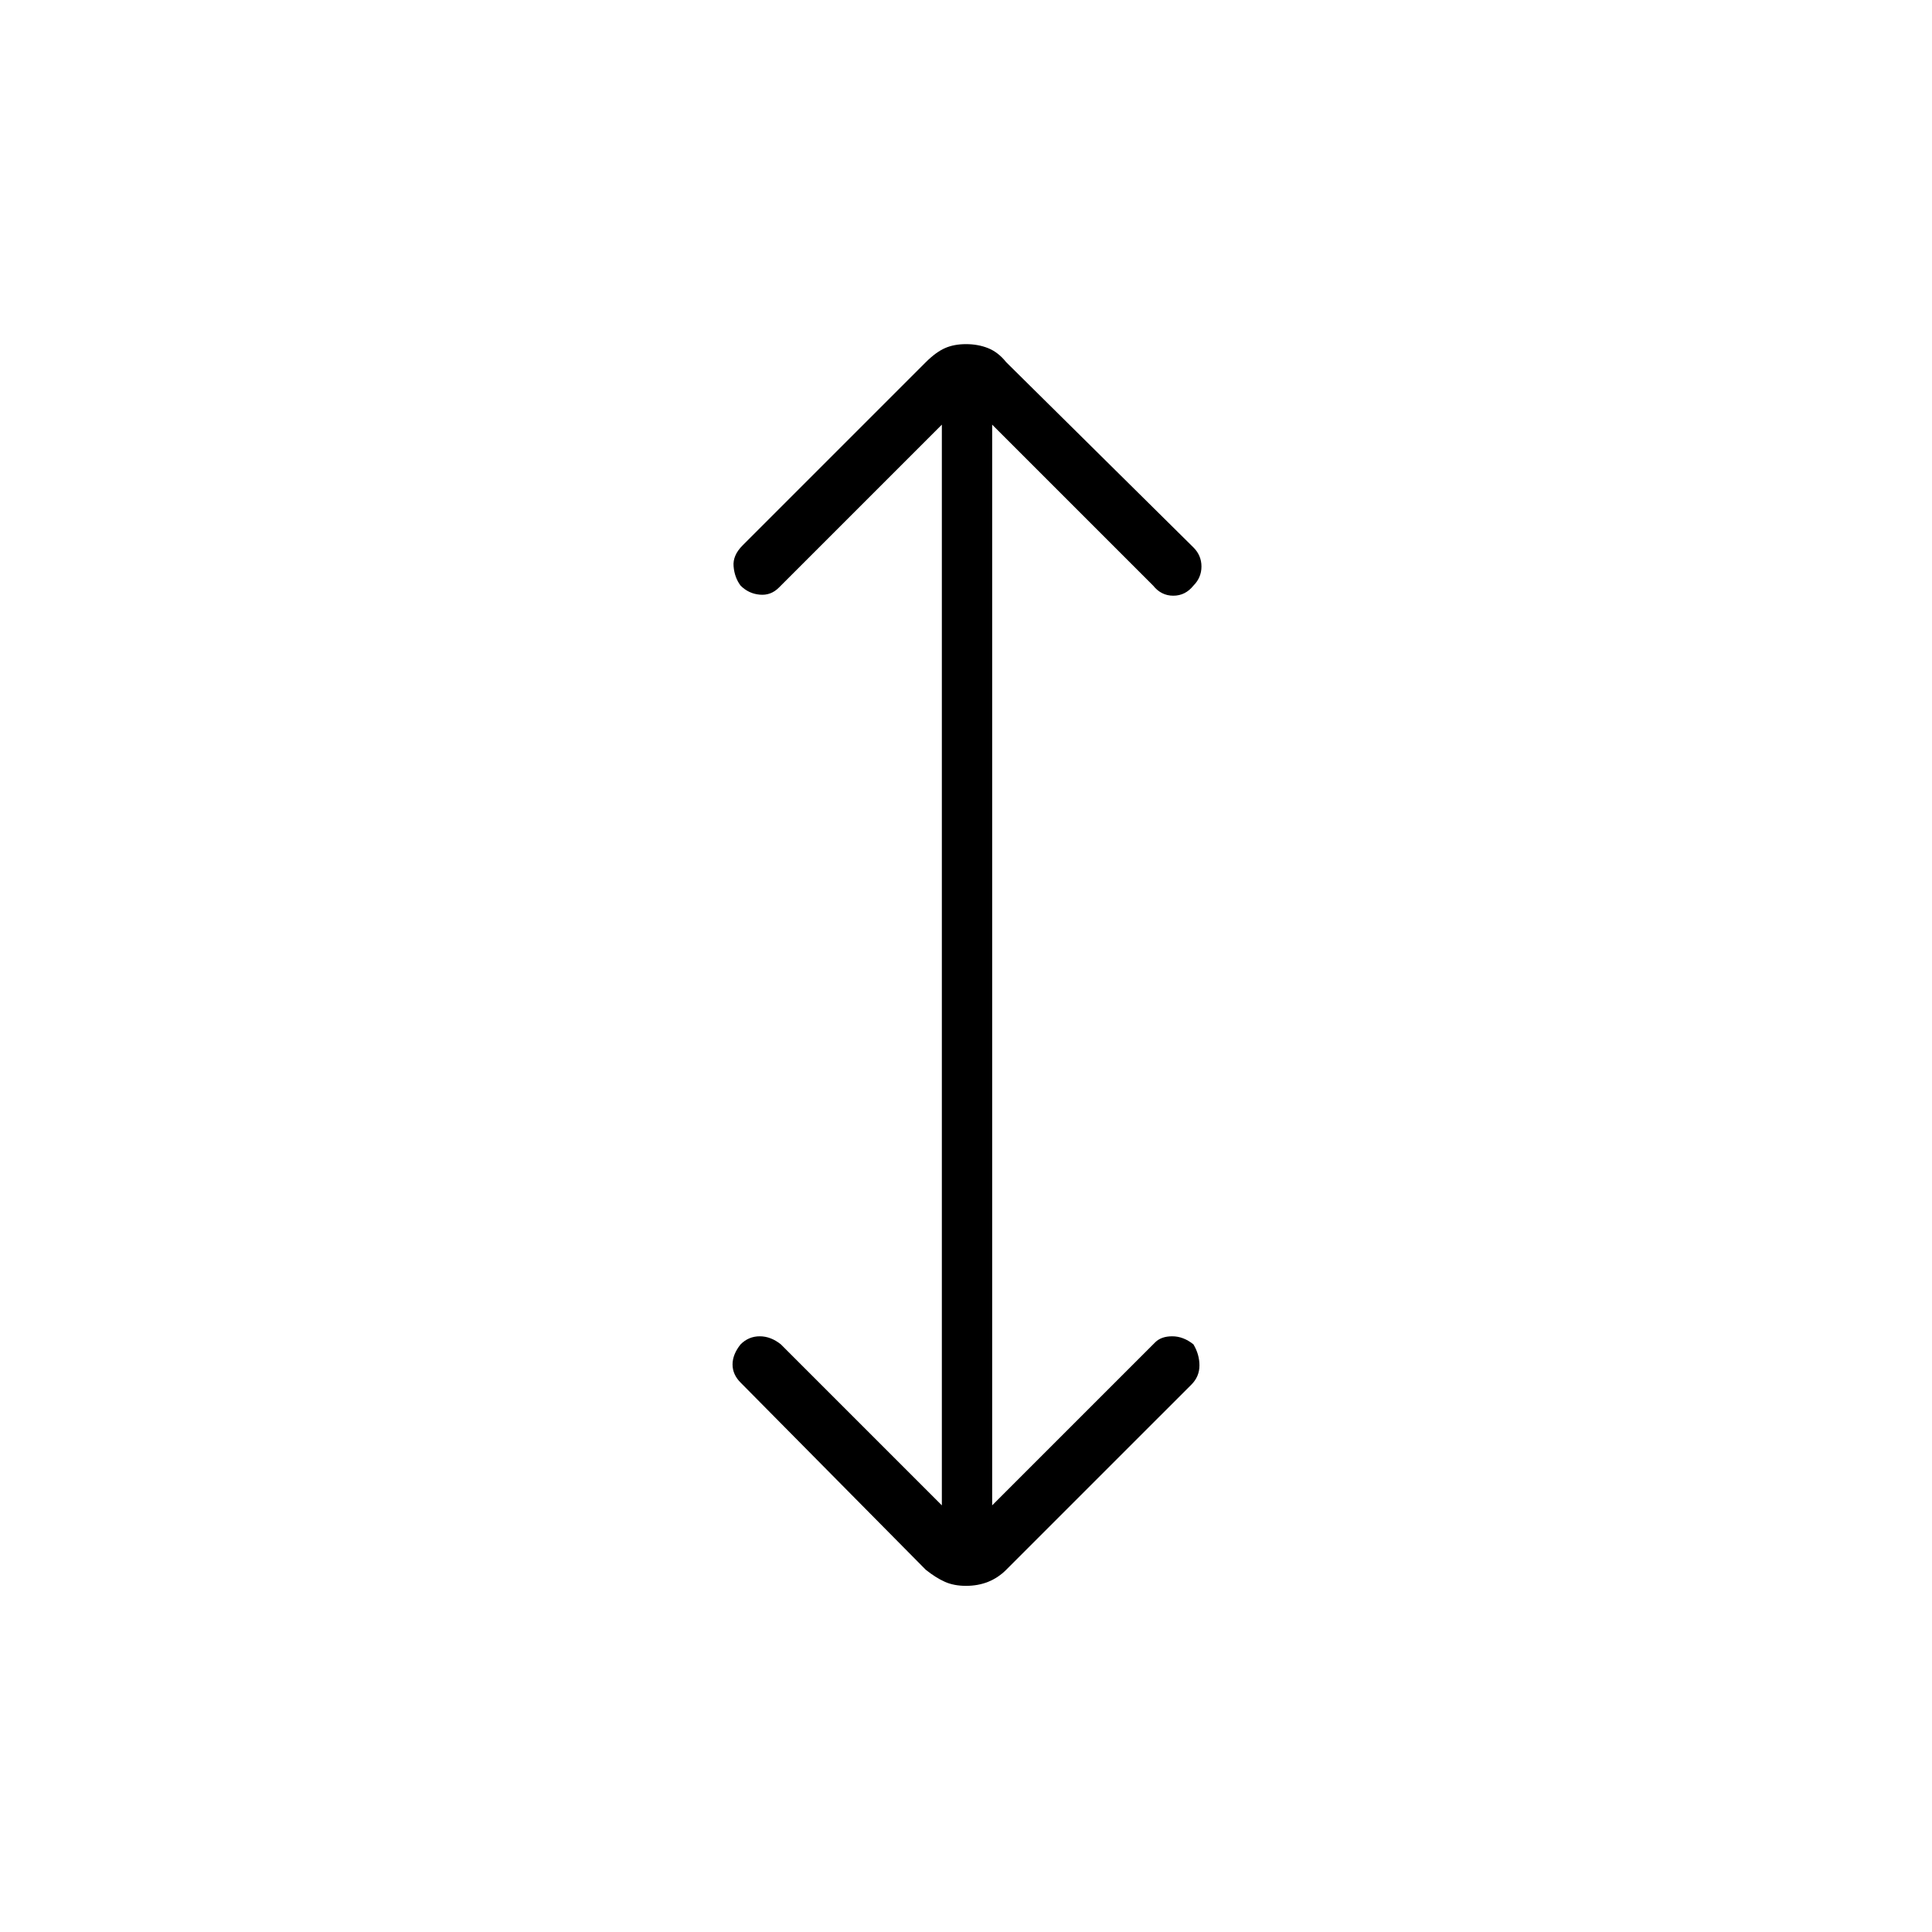 <svg xmlns="http://www.w3.org/2000/svg" height="24" width="24"><path d="M12 19.7Q11.85 19.7 11.738 19.65Q11.625 19.6 11.5 19.5L9.2 17.175Q9.1 17.075 9.1 16.95Q9.1 16.825 9.2 16.7Q9.3 16.6 9.438 16.6Q9.575 16.6 9.7 16.7L11.7 18.7V5.275L9.675 7.3Q9.575 7.4 9.438 7.387Q9.3 7.375 9.2 7.275Q9.125 7.175 9.113 7.037Q9.1 6.9 9.225 6.775L11.5 4.5Q11.625 4.375 11.738 4.325Q11.85 4.275 12 4.275Q12.15 4.275 12.275 4.325Q12.4 4.375 12.5 4.5L14.825 6.8Q14.925 6.9 14.925 7.037Q14.925 7.175 14.825 7.275Q14.725 7.4 14.575 7.4Q14.425 7.4 14.325 7.275L12.325 5.275V18.7L14.35 16.675Q14.425 16.6 14.562 16.6Q14.7 16.6 14.825 16.7Q14.9 16.825 14.9 16.962Q14.9 17.1 14.8 17.2L12.5 19.5Q12.4 19.6 12.275 19.65Q12.15 19.7 12 19.7Z"/></svg>